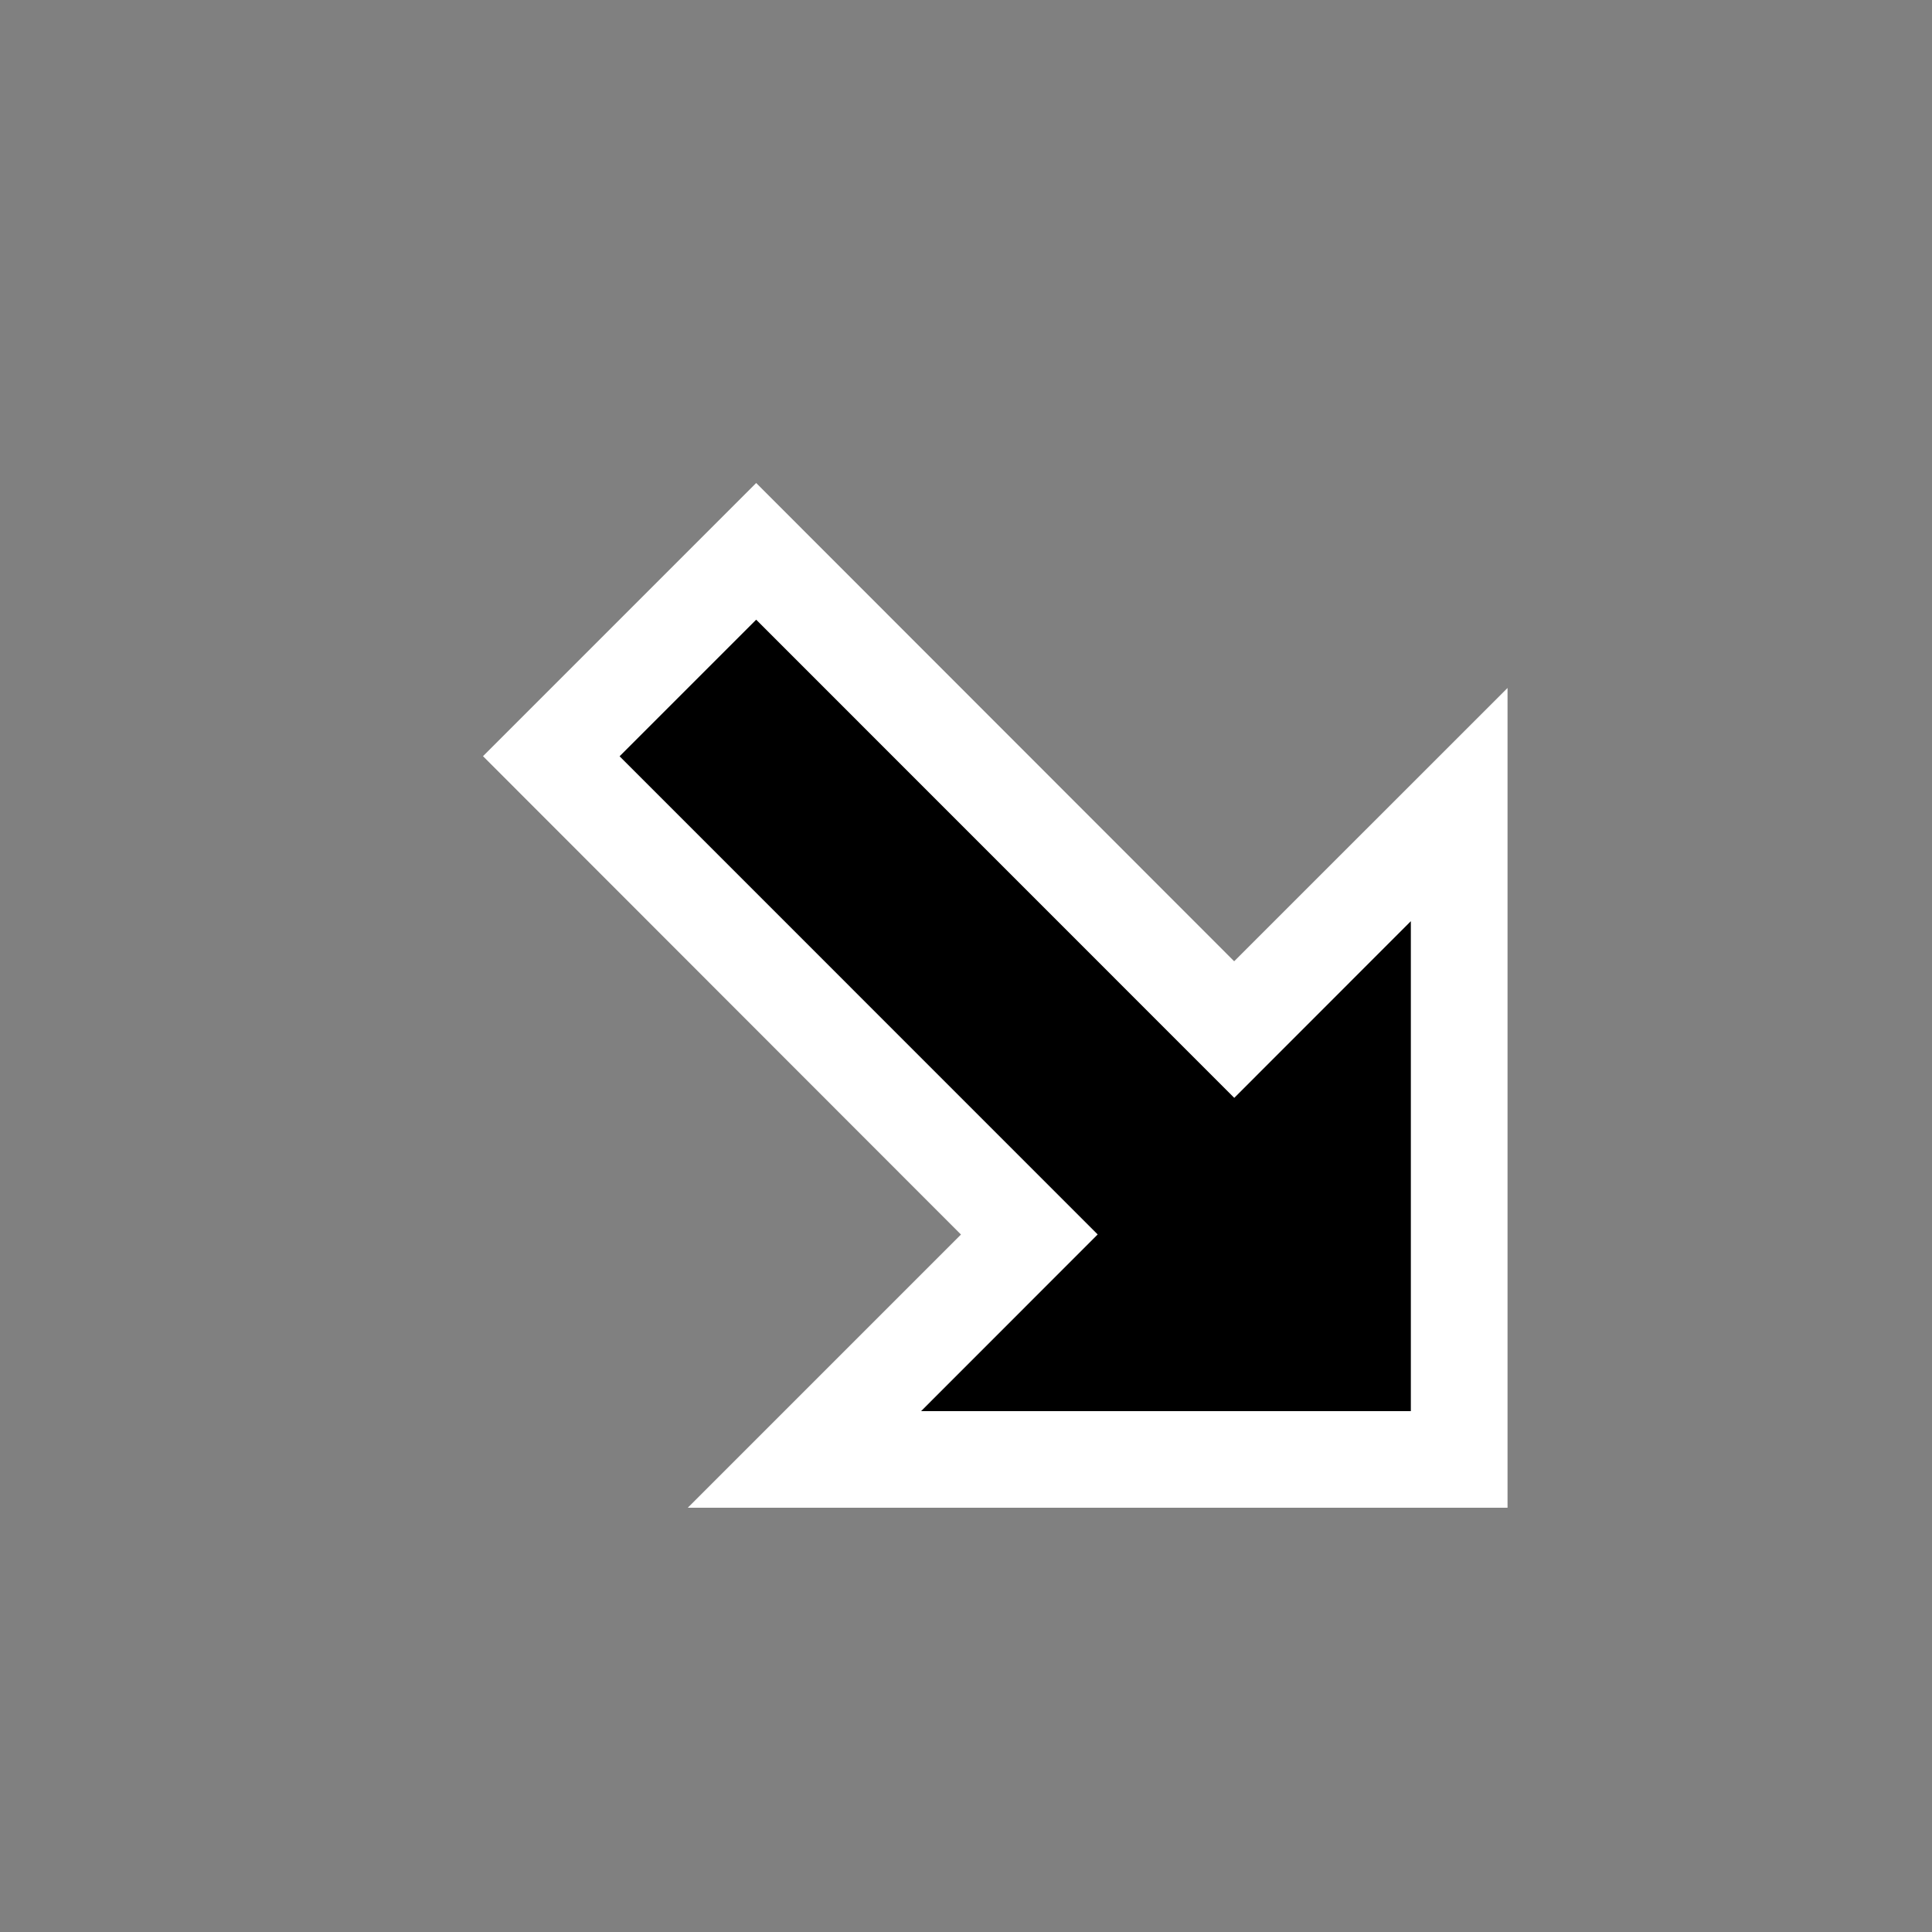 <svg
	width="20"
	height="20"
	viewBox="0 0 20 20"
	fill="none"
	xmlns="http://www.w3.org/2000/svg"
>
	<rect x="0" y="0" width="20" height="20" fill="#808080" stroke="none"/>
	<path
		d="M5 7.828L9.948 12.78L7.12 15.608H15.606V7.122L12.776 9.951L7.828 5L5 7.828Z"
		fill="white"
	/>
	<path
		d="M7.828 6.415L12.777 11.365L14.605 9.536V14.608H9.535L11.363 12.779L6.414 7.829L7.828 6.415Z"
		fill="black"
	/>
</svg>
